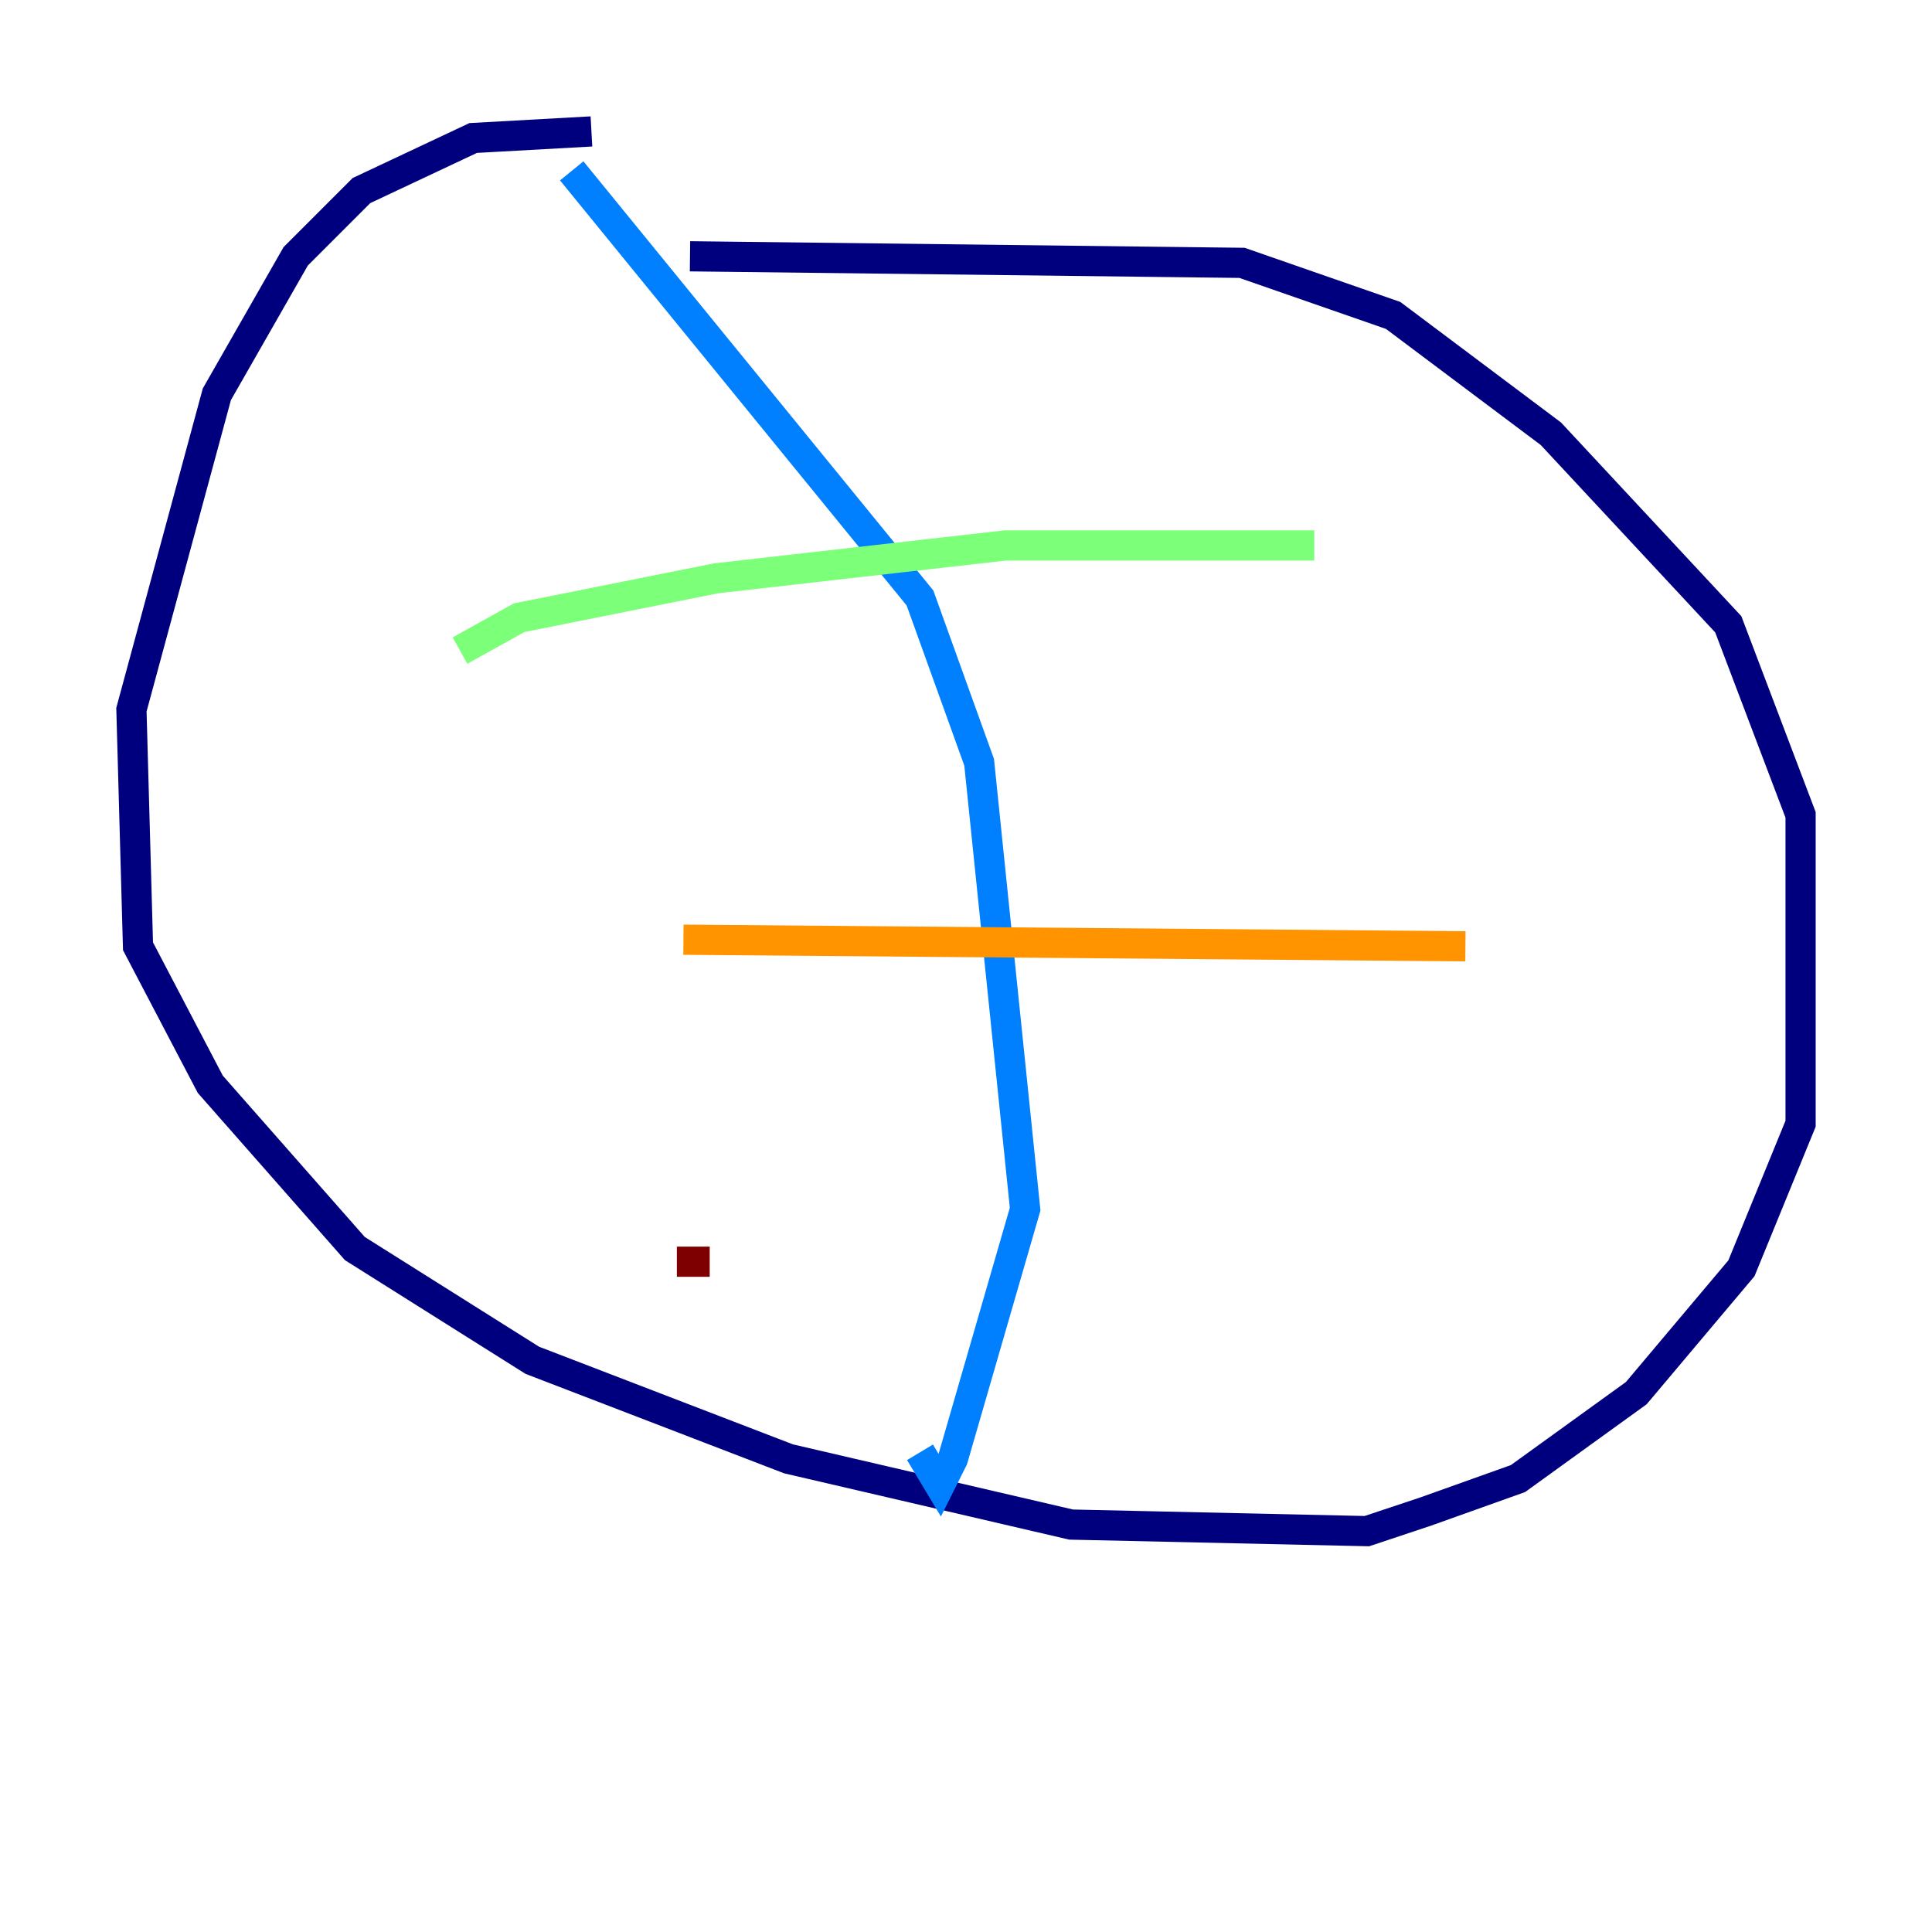 <?xml version="1.0" encoding="utf-8" ?>
<svg baseProfile="tiny" height="128" version="1.2" viewBox="0,0,128,128" width="128" xmlns="http://www.w3.org/2000/svg" xmlns:ev="http://www.w3.org/2001/xml-events" xmlns:xlink="http://www.w3.org/1999/xlink"><defs /><polyline fill="none" points="39.184,8.707 31.347,9.143 23.946,12.626 19.592,16.98 14.367,26.122 8.707,47.02 9.143,62.694 13.932,71.837 23.51,82.721 35.265,90.122 52.245,96.653 70.966,101.007 90.558,101.442 94.476,100.136 100.571,97.959 108.408,92.299 115.374,84.027 119.293,74.449 119.293,53.986 114.503,41.361 102.748,28.735 92.299,20.898 82.286,17.415 45.714,16.98" stroke="#00007f" stroke-width="2" /><polyline fill="none" points="37.878,11.32 60.952,39.619 64.871,50.503 67.918,80.109 63.129,96.653 62.258,98.395 60.952,96.218" stroke="#0080ff" stroke-width="2" /><polyline fill="none" points="30.476,43.102 34.395,40.925 47.456,38.313 66.612,36.136 87.075,36.136" stroke="#7cff79" stroke-width="2" /><polyline fill="none" points="45.279,62.258 97.088,62.694" stroke="#ff9400" stroke-width="2" /><polyline fill="none" points="44.843,83.592 47.02,83.592" stroke="#7f0000" stroke-width="2" /></svg>